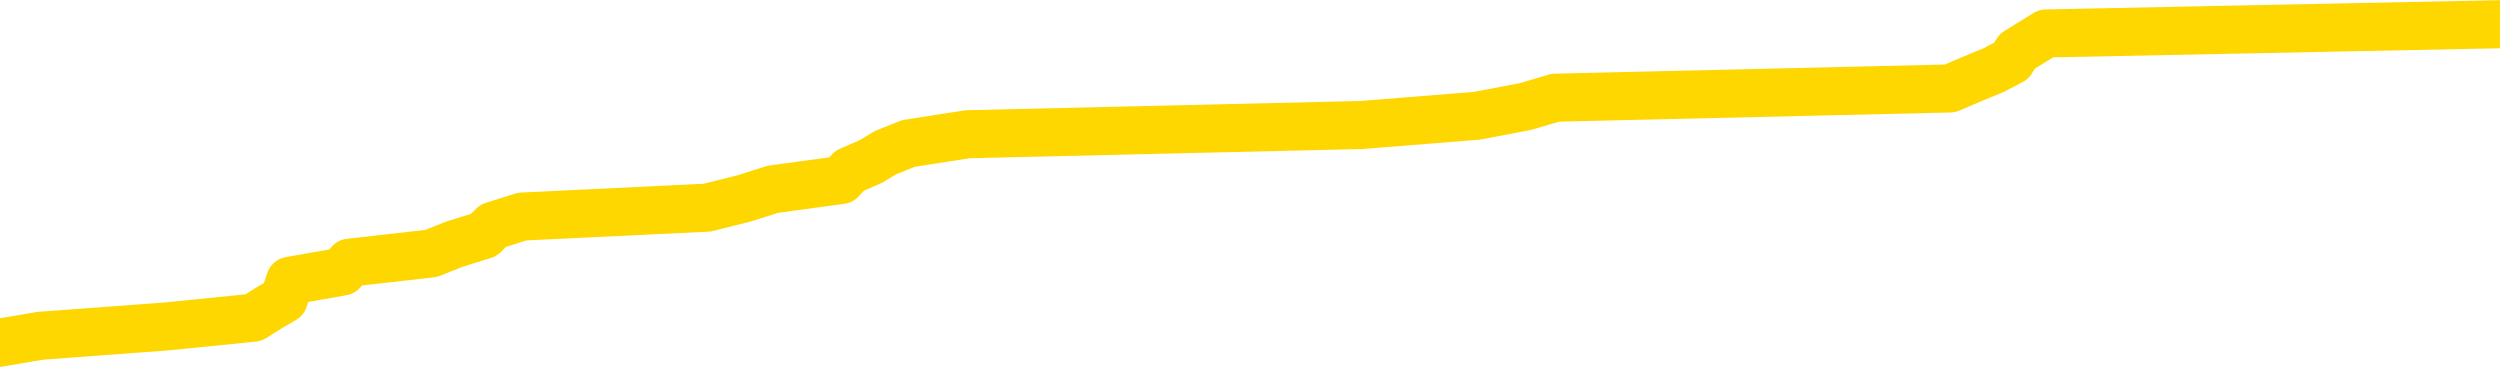 <svg xmlns="http://www.w3.org/2000/svg" version="1.1" viewBox="0 0 6500 1000">
	<path fill="none" stroke="gold" stroke-width="125" stroke-linecap="round" stroke-linejoin="round" d="M0 80663  L-1287943 80663 L-1287759 80640 L-1287269 80592 L-1286975 80568 L-1286664 80520 L-1286429 80497 L-1286376 80449 L-1286317 80401 L-1286164 80377 L-1286123 80330 L-1285990 80306 L-1285698 80282 L-1285157 80282 L-1284547 80258 L-1284499 80258 L-1283859 80234 L-1283826 80234 L-1283300 80234 L-1283168 80211 L-1282777 80163 L-1282449 80115 L-1282332 80068 L-1282121 80020 L-1281404 80020 L-1280834 79996 L-1280727 79996 L-1280552 79972 L-1280331 79925 L-1279929 79901 L-1279904 79853 L-1278976 79806 L-1278888 79758 L-1278806 79710 L-1278736 79663 L-1278438 79639 L-1278286 79591 L-1276396 79615 L-1276296 79615 L-1276033 79615 L-1275740 79639 L-1275598 79591 L-1275349 79591 L-1275314 79567 L-1275155 79543 L-1274692 79496 L-1274439 79472 L-1274227 79424 L-1273975 79400 L-1273626 79377 L-1272699 79329 L-1272605 79281 L-1272195 79257 L-1271024 79210 L-1269835 79186 L-1269742 79138 L-1269715 79091 L-1269449 79043 L-1269150 78995 L-1269021 78948 L-1268984 78900 L-1268169 78900 L-1267785 78924 L-1266725 78948 L-1266663 78948 L-1266398 79424 L-1265927 79877 L-1265735 80330 L-1265471 80783 L-1265134 80759 L-1264999 80735 L-1264543 80711 L-1263800 80687 L-1263782 80663 L-1263617 80616 L-1263549 80616 L-1263033 80592 L-1262004 80592 L-1261808 80568 L-1261319 80544 L-1260957 80520 L-1260549 80520 L-1260163 80544 L-1258459 80544 L-1258361 80544 L-1258290 80544 L-1258228 80544 L-1258044 80520 L-1257707 80520 L-1257067 80497 L-1256990 80473 L-1256929 80473 L-1256742 80449 L-1256663 80449 L-1256485 80425 L-1256466 80401 L-1256236 80401 L-1255848 80377 L-1254960 80377 L-1254920 80354 L-1254832 80330 L-1254805 80282 L-1253797 80258 L-1253647 80211 L-1253623 80187 L-1253490 80163 L-1253450 80139 L-1252192 80115 L-1252134 80115 L-1251594 80091 L-1251542 80091 L-1251495 80091 L-1251100 80068 L-1250960 80044 L-1250761 80020 L-1250614 80020 L-1250449 80020 L-1250173 80044 L-1249814 80044 L-1249261 80020 L-1248616 79996 L-1248358 79948 L-1248204 79925 L-1247803 79901 L-1247763 79877 L-1247642 79853 L-1247580 79877 L-1247567 79877 L-1247473 79877 L-1247180 79853 L-1247028 79758 L-1246698 79710 L-1246620 79663 L-1246544 79639 L-1246318 79567 L-1246251 79520 L-1246023 79472 L-1245971 79424 L-1245806 79400 L-1244800 79377 L-1244617 79353 L-1244066 79329 L-1243673 79281 L-1243276 79257 L-1242425 79210 L-1242347 79186 L-1241768 79162 L-1241327 79162 L-1241086 79138 L-1240929 79138 L-1240528 79091 L-1240507 79091 L-1240062 79067 L-1239657 79043 L-1239521 78995 L-1239346 78948 L-1239210 78900 L-1238959 78852 L-1237959 78828 L-1237877 78805 L-1237742 78781 L-1237703 78757 L-1236813 78733 L-1236598 78709 L-1236154 78685 L-1236037 78662 L-1235980 78638 L-1235304 78638 L-1235204 78614 L-1235175 78614 L-1233833 78590 L-1233427 78566 L-1233388 78542 L-1232459 78519 L-1232361 78495 L-1232228 78471 L-1231824 78447 L-1231798 78423 L-1231705 78399 L-1231489 78376 L-1231078 78328 L-1229924 78280 L-1229632 78233 L-1229604 78185 L-1228996 78161 L-1228745 78113 L-1228726 78090 L-1227796 78066 L-1227745 78018 L-1227623 77994 L-1227605 77947 L-1227449 77923 L-1227274 77875 L-1227137 77851 L-1227081 77827 L-1226973 77804 L-1226888 77780 L-1226654 77756 L-1226580 77732 L-1226271 77708 L-1226153 77684 L-1225983 77661 L-1225892 77637 L-1225790 77637 L-1225766 77613 L-1225689 77613 L-1225591 77565 L-1225225 77541 L-1225120 77518 L-1224616 77494 L-1224165 77470 L-1224126 77446 L-1224102 77422 L-1224062 77398 L-1223933 77375 L-1223832 77351 L-1223390 77327 L-1223108 77303 L-1222516 77279 L-1222385 77255 L-1222111 77208 L-1221959 77184 L-1221805 77160 L-1221720 77112 L-1221642 77089 L-1221456 77065 L-1221406 77065 L-1221378 77041 L-1221299 77017 L-1221276 76993 L-1220992 76946 L-1220388 76898 L-1219393 76874 L-1219095 76850 L-1218361 76826 L-1218117 76803 L-1218027 76779 L-1217449 76755 L-1216751 76731 L-1215999 76707 L-1215680 76683 L-1215297 76636 L-1215220 76612 L-1214586 76588 L-1214400 76564 L-1214313 76564 L-1214183 76564 L-1213870 76540 L-1213821 76517 L-1213679 76493 L-1213657 76469 L-1212690 76445 L-1212144 76421 L-1211666 76421 L-1211605 76421 L-1211281 76421 L-1211260 76397 L-1211197 76397 L-1210987 76374 L-1210910 76350 L-1210856 76326 L-1210833 76302 L-1210794 76278 L-1210778 76255 L-1210021 76231 L-1210004 76207 L-1209205 76183 L-1209053 76159 L-1208147 76135 L-1207641 76112 L-1207412 76064 L-1207370 76064 L-1207255 76040 L-1207079 76016 L-1206324 76040 L-1206190 76016 L-1206026 75992 L-1205707 75969 L-1205531 75921 L-1204509 75873 L-1204486 75826 L-1204235 75802 L-1204022 75754 L-1203388 75730 L-1203150 75683 L-1203117 75635 L-1202939 75587 L-1202859 75540 L-1202769 75516 L-1202705 75468 L-1202265 75420 L-1202241 75397 L-1201700 75373 L-1201444 75349 L-1200950 75325 L-1200072 75301 L-1200036 75277 L-1199983 75254 L-1199942 75230 L-1199824 75206 L-1199548 75182 L-1199341 75134 L-1199144 75087 L-1199121 75039 L-1199070 74991 L-1199031 74968 L-1198953 74944 L-1198356 74896 L-1198295 74872 L-1198192 74848 L-1198038 74825 L-1197406 74801 L-1196725 74777 L-1196422 74729 L-1196076 74705 L-1195878 74682 L-1195830 74634 L-1195509 74610 L-1194882 74586 L-1194735 74562 L-1194699 74539 L-1194641 74515 L-1194564 74467 L-1194323 74467 L-1194235 74443 L-1194141 74419 L-1193847 74396 L-1193713 74372 L-1193653 74348 L-1193616 74300 L-1193343 74300 L-1192337 74276 L-1192162 74253 L-1192111 74253 L-1191818 74229 L-1191626 74181 L-1191293 74157 L-1190786 74133 L-1190224 74086 L-1190209 74038 L-1190193 74014 L-1190092 73967 L-1189978 73919 L-1189939 73871 L-1189901 73847 L-1189835 73847 L-1189807 73824 L-1189668 73847 L-1189376 73847 L-1189325 73847 L-1189220 73847 L-1188956 73824 L-1188491 73800 L-1188346 73800 L-1188292 73752 L-1188235 73728 L-1188044 73704 L-1187678 73681 L-1187464 73681 L-1187269 73681 L-1187211 73681 L-1187152 73633 L-1186998 73609 L-1186729 73585 L-1186299 73704 L-1186284 73704 L-1186207 73681 L-1186142 73657 L-1186013 73490 L-1185989 73466 L-1185705 73442 L-1185658 73418 L-1185603 73395 L-1185140 73371 L-1185102 73371 L-1185061 73347 L-1184871 73323 L-1184390 73299 L-1183903 73275 L-1183887 73252 L-1183849 73228 L-1183592 73204 L-1183515 73156 L-1183285 73132 L-1183269 73085 L-1182975 73037 L-1182532 73013 L-1182085 72989 L-1181581 72966 L-1181427 72942 L-1181140 72918 L-1181100 72870 L-1180769 72846 L-1180547 72823 L-1180030 72775 L-1179954 72751 L-1179707 72704 L-1179512 72656 L-1179452 72632 L-1178676 72608 L-1178602 72608 L-1178371 72584 L-1178355 72584 L-1178293 72561 L-1178097 72537 L-1177633 72537 L-1177610 72513 L-1177480 72513 L-1176179 72513 L-1176163 72513 L-1176086 72489 L-1175992 72489 L-1175775 72489 L-1175622 72465 L-1175444 72489 L-1175390 72513 L-1175103 72537 L-1175063 72537 L-1174694 72537 L-1174254 72537 L-1174071 72537 L-1173750 72513 L-1173454 72513 L-1173008 72465 L-1172937 72441 L-1172474 72394 L-1172037 72370 L-1171854 72346 L-1170400 72298 L-1170268 72275 L-1169811 72227 L-1169585 72203 L-1169199 72155 L-1168682 72108 L-1167728 72060 L-1166934 72012 L-1166260 71989 L-1165834 71941 L-1165523 71917 L-1165293 71846 L-1164610 71774 L-1164596 71703 L-1164387 71607 L-1164365 71583 L-1164190 71536 L-1163240 71512 L-1162972 71464 L-1162157 71440 L-1161846 71393 L-1161809 71369 L-1161751 71321 L-1161135 71297 L-1160497 71250 L-1158871 71226 L-1158197 71202 L-1157555 71202 L-1157477 71202 L-1157421 71202 L-1157385 71202 L-1157357 71178 L-1157245 71131 L-1157227 71107 L-1157204 71083 L-1157051 71059 L-1156997 71011 L-1156919 70988 L-1156800 70964 L-1156703 70940 L-1156585 70916 L-1156316 70868 L-1156046 70845 L-1156028 70797 L-1155829 70773 L-1155682 70725 L-1155455 70702 L-1155321 70678 L-1155012 70654 L-1154952 70630 L-1154599 70582 L-1154250 70559 L-1154149 70535 L-1154085 70487 L-1154025 70463 L-1153641 70416 L-1153260 70392 L-1153156 70368 L-1152895 70344 L-1152624 70296 L-1152465 70273 L-1152433 70249 L-1152371 70225 L-1152229 70201 L-1152045 70177 L-1152001 70153 L-1151713 70153 L-1151697 70130 L-1151463 70130 L-1151403 70106 L-1151364 70106 L-1150785 70082 L-1150651 70058 L-1150628 69963 L-1150609 69796 L-1150592 69605 L-1150575 69415 L-1150552 69224 L-1150535 69081 L-1150514 68914 L-1150497 68747 L-1150474 68652 L-1150457 68557 L-1150436 68485 L-1150419 68438 L-1150370 68366 L-1150298 68295 L-1150263 68175 L-1150239 68080 L-1150204 67985 L-1150162 67889 L-1150125 67842 L-1150109 67746 L-1150085 67675 L-1150048 67627 L-1150031 67556 L-1150008 67508 L-1149990 67460 L-1149972 67413 L-1149956 67365 L-1149927 67294 L-1149901 67222 L-1149855 67198 L-1149839 67151 L-1149797 67127 L-1149749 67079 L-1149678 67031 L-1149663 66984 L-1149647 66936 L-1149585 66912 L-1149546 66888 L-1149506 66865 L-1149340 66841 L-1149275 66817 L-1149259 66793 L-1149215 66745 L-1149157 66722 L-1148944 66698 L-1148910 66674 L-1148868 66650 L-1148790 66626 L-1148253 66602 L-1148174 66579 L-1148070 66531 L-1147982 66507 L-1147805 66483 L-1147455 66459 L-1147299 66436 L-1146861 66412 L-1146704 66388 L-1146575 66364 L-1145871 66316 L-1145670 66293 L-1144709 66245 L-1144227 66221 L-1144127 66221 L-1144035 66197 L-1143790 66173 L-1143717 66150 L-1143274 66102 L-1143178 66078 L-1143163 66054 L-1143147 66030 L-1143122 66007 L-1142656 65983 L-1142439 65959 L-1142300 65935 L-1142006 65911 L-1141917 65887 L-1141876 65864 L-1141846 65840 L-1141674 65816 L-1141615 65792 L-1141539 65768 L-1141458 65744 L-1141388 65744 L-1141079 65721 L-1140994 65697 L-1140780 65673 L-1140745 65649 L-1140061 65625 L-1139963 65602 L-1139758 65578 L-1139711 65554 L-1139433 65530 L-1139371 65506 L-1139354 65459 L-1139275 65435 L-1138967 65387 L-1138943 65363 L-1138889 65316 L-1138866 65292 L-1138744 65268 L-1138608 65220 L-1138364 65196 L-1138238 65196 L-1137591 65173 L-1137576 65173 L-1137551 65173 L-1137370 65125 L-1137294 65101 L-1137203 65077 L-1136775 65053 L-1136359 65030 L-1135966 64982 L-1135887 64958 L-1135868 64934 L-1135505 64910 L-1135269 64887 L-1135040 64863 L-1134727 64839 L-1134649 64815 L-1134569 64767 L-1134390 64720 L-1134375 64696 L-1134109 64648 L-1134029 64624 L-1133799 64601 L-1133573 64577 L-1133258 64577 L-1133082 64553 L-1132721 64553 L-1132329 64529 L-1132260 64481 L-1132196 64458 L-1132056 64410 L-1132004 64386 L-1131903 64338 L-1131401 64315 L-1131203 64291 L-1130957 64267 L-1130771 64243 L-1130472 64219 L-1130395 64195 L-1130229 64148 L-1129345 64124 L-1129316 64076 L-1129194 64029 L-1128615 64005 L-1128537 63981 L-1127824 63981 L-1127512 63981 L-1127298 63981 L-1127282 63981 L-1126895 63981 L-1126370 63933 L-1125924 63909 L-1125594 63886 L-1125442 63862 L-1125116 63862 L-1124937 63838 L-1124856 63838 L-1124650 63790 L-1124474 63766 L-1123545 63743 L-1122656 63719 L-1122617 63695 L-1122389 63695 L-1122010 63671 L-1121222 63647 L-1120988 63623 L-1120912 63600 L-1120554 63576 L-1119983 63528 L-1119716 63504 L-1119329 63480 L-1119225 63480 L-1119055 63480 L-1118437 63480 L-1118226 63480 L-1117918 63480 L-1117865 63457 L-1117737 63433 L-1117684 63409 L-1117565 63385 L-1117229 63337 L-1116270 63314 L-1116138 63266 L-1115936 63242 L-1115305 63218 L-1114994 63194 L-1114580 63171 L-1114553 63147 L-1114407 63123 L-1113987 63099 L-1112654 63099 L-1112608 63075 L-1112479 63028 L-1112462 63004 L-1111884 62956 L-1111679 62932 L-1111649 62908 L-1111608 62885 L-1111551 62861 L-1111513 62837 L-1111435 62813 L-1111292 62789 L-1110838 62765 L-1110719 62742 L-1110434 62718 L-1110062 62694 L-1109965 62670 L-1109639 62646 L-1109284 62622 L-1109114 62599 L-1109067 62575 L-1108958 62551 L-1108869 62527 L-1108841 62503 L-1108765 62456 L-1108461 62432 L-1108427 62384 L-1108356 62360 L-1107988 62336 L-1107652 62313 L-1107571 62313 L-1107352 62289 L-1107180 62265 L-1107153 62241 L-1106655 62217 L-1106106 62170 L-1105226 62146 L-1105127 62098 L-1105050 62074 L-1104776 62051 L-1104529 62003 L-1104455 61979 L-1104393 61931 L-1104274 61908 L-1104232 61884 L-1104122 61860 L-1104045 61812 L-1103344 61788 L-1103099 61765 L-1103059 61741 L-1102903 61717 L-1102303 61717 L-1102077 61717 L-1101984 61717 L-1101509 61717 L-1100912 61669 L-1100392 61645 L-1100371 61622 L-1100226 61598 L-1099906 61598 L-1099364 61598 L-1099132 61598 L-1098961 61598 L-1098475 61574 L-1098247 61550 L-1098162 61526 L-1097816 61502 L-1097490 61502 L-1096967 61479 L-1096640 61455 L-1096039 61431 L-1095842 61383 L-1095790 61359 L-1095749 61336 L-1095468 61312 L-1094784 61264 L-1094473 61240 L-1094449 61193 L-1094257 61169 L-1094035 61145 L-1093949 61121 L-1093285 61073 L-1093261 61050 L-1093039 61002 L-1092709 60978 L-1092357 60930 L-1092152 60907 L-1091919 60859 L-1091662 60835 L-1091472 60787 L-1091425 60764 L-1091198 60740 L-1091163 60716 L-1091007 60692 L-1090792 60668 L-1090619 60644 L-1090528 60621 L-1090251 60597 L-1090007 60573 L-1089691 60549 L-1089265 60549 L-1089228 60549 L-1088744 60549 L-1088511 60549 L-1088299 60525 L-1088073 60501 L-1087523 60501 L-1087276 60478 L-1086442 60478 L-1086386 60454 L-1086365 60430 L-1086207 60406 L-1085745 60382 L-1085704 60358 L-1085365 60311 L-1085231 60287 L-1085008 60263 L-1084436 60239 L-1083964 60215 L-1083770 60192 L-1083577 60168 L-1083387 60144 L-1083286 60120 L-1082918 60096 L-1082871 60072 L-1082790 60049 L-1081496 60025 L-1081448 60001 L-1081180 60001 L-1081034 60001 L-1080484 60001 L-1080367 59977 L-1080285 59953 L-1079926 59929 L-1079702 59906 L-1079421 59882 L-1079092 59834 L-1078584 59810 L-1078471 59786 L-1078393 59763 L-1078228 59739 L-1077934 59739 L-1077465 59739 L-1077269 59763 L-1077218 59763 L-1076568 59739 L-1076446 59715 L-1075992 59715 L-1075956 59691 L-1075488 59667 L-1075377 59643 L-1075361 59620 L-1075145 59620 L-1074964 59596 L-1074433 59596 L-1073403 59596 L-1073204 59572 L-1072745 59548 L-1071797 59500 L-1071698 59477 L-1071344 59429 L-1071284 59405 L-1071269 59381 L-1071234 59357 L-1070865 59334 L-1070745 59310 L-1070502 59286 L-1070339 59262 L-1070151 59238 L-1070031 59214 L-1068960 59167 L-1068102 59143 L-1067890 59095 L-1067792 59071 L-1067618 59024 L-1067285 59000 L-1067213 58976 L-1067156 58952 L-1066980 58952 L-1066591 58928 L-1066356 58905 L-1066245 58881 L-1066128 58857 L-1065147 58833 L-1065121 58809 L-1064527 58762 L-1064494 58762 L-1064346 58738 L-1064061 58714 L-1063150 58714 L-1062203 58714 L-1062050 58690 L-1061948 58690 L-1061816 58666 L-1061673 58642 L-1061647 58619 L-1061533 58595 L-1061314 58571 L-1060633 58547 L-1060504 58523 L-1060200 58500 L-1059960 58452 L-1059628 58428 L-1058989 58404 L-1058647 58357 L-1058585 58333 L-1058429 58333 L-1057508 58333 L-1057037 58333 L-1056994 58333 L-1056981 58309 L-1056940 58285 L-1056917 58261 L-1056891 58237 L-1056747 58214 L-1056324 58190 L-1055989 58190 L-1055798 58166 L-1055369 58166 L-1055181 58142 L-1054792 58094 L-1054258 58071 L-1053885 58047 L-1053864 58047 L-1053614 58023 L-1053496 57999 L-1053420 57975 L-1053284 57951 L-1053245 57928 L-1053165 57904 L-1052770 57880 L-1052274 57856 L-1052163 57808 L-1051990 57785 L-1051681 57761 L-1051234 57737 L-1050911 57713 L-1050768 57665 L-1050341 57618 L-1050188 57570 L-1050133 57522 L-1049319 57499 L-1049299 57475 L-1048927 57451 L-1048871 57451 L-1047741 57427 L-1047674 57427 L-1047115 57403 L-1046921 57379 L-1046784 57356 L-1046551 57332 L-1046204 57308 L-1046169 57260 L-1046134 57236 L-1046066 57189 L-1045717 57165 L-1045545 57141 L-1045060 57117 L-1045043 57093 L-1044718 57070 L-1044561 57046 L-1043420 56998 L-1043395 56974 L-1043203 56927 L-1043010 56903 L-1042760 56879 L-1042742 56855 L-1041722 56831 L-1041425 56807 L-1041349 56784 L-1041213 56736 L-1041037 56712 L-1040461 56664 L-1040245 56641 L-1040181 56617 L-1040051 56593 L-1040014 56545 L-1039490 56521 L-1039352 65911 L-1039338 65911 L-1039315 65911 L-1039295 65911 L-1039068 56498 L-1038292 56498 L-1038250 56498 L-1037883 56498 L-1037804 56474 L-1037752 56450 L-1037079 56426 L-1036337 56402 L-1035912 56402 L-1035464 56378 L-1034403 56355 L-1034091 56307 L-1033681 56307 L-1033609 56283 L-1033085 56283 L-1032990 56283 L-1032972 56283 L-1032527 56259 L-1032342 56212 L-1031562 56164 L-1030889 56140 L-1030477 56069 L-1030245 56021 L-1030105 55997 L-1030023 55949 L-1030003 55926 L-1029927 55926 L-1029799 55902 L-1029482 55926 L-1029257 55926 L-1028932 55902 L-1028870 55902 L-1028500 55902 L-1028467 55902 L-1028259 55902 L-1027591 55902 L-1027514 55902 L-1027356 55854 L-1027245 55854 L-1026919 55830 L-1026764 55806 L-1026423 55806 L-1026366 55759 L-1026027 55711 L-1025824 55687 L-1025771 55640 L-1024395 55616 L-1024265 55592 L-1023831 55568 L-1023511 55544 L-1022683 55497 L-1022560 55473 L-1021829 55425 L-1021673 55377 L-1021632 55354 L-1021579 55330 L-1021556 55306 L-1021442 55282 L-1021145 55258 L-1020855 55234 L-1020801 55211 L-1020680 55187 L-1020650 55163 L-1020550 55139 L-1020107 55139 L-1019955 55115 L-1019119 55115 L-1018577 55091 L-1018243 55091 L-1018227 55068 L-1018151 55044 L-1018035 55020 L-1017841 54996 L-1017576 54972 L-1016742 54948 L-1016645 54925 L-1016124 54901 L-1016082 54877 L-1015983 54853 L-1015155 54853 L-1015020 54829 L-1014681 54829 L-1014127 54806 L-1013747 54782 L-1013584 54758 L-1013274 54734 L-1012462 54710 L-1012156 54686 L-1011887 54686 L-1011566 54686 L-1011245 54710 L-1010969 54710 L-1010141 54663 L-1010046 54639 L-1009953 54567 L-1009849 54496 L-1009462 54424 L-1008982 54377 L-1008965 54353 L-1008847 54329 L-1008479 54281 L-1008384 54257 L-1007550 54210 L-1007473 54186 L-1007173 54162 L-1007083 54138 L-1006675 54091 L-1006565 54043 L-1005866 54019 L-1005393 53995 L-1005333 53971 L-1005114 53924 L-1004840 53900 L-1004727 53876 L-1003700 53852 L-1003313 53828 L-1003293 53805 L-1002960 53781 L-1002716 53757 L-1002282 53733 L-1002172 53709 L-1002055 53685 L-1001603 53638 L-1001013 53614 L-1000676 53590 L-998783 53566 L-998670 53519 L-998458 53495 L-997140 53471 L-997033 48109 L-996967 42818 L-996931 37932 L-996869 37932 L-996369 43247 L-995694 48490 L-995673 53328 L-995402 53280 L-994434 53280 L-993745 53256 L-993583 53233 L-993042 53209 L-992952 53185 L-991933 53161 L-990985 53113 L-990620 53137 L-990517 53161 L-989928 53161 L-989869 53161 L-989769 53137 L-989328 53090 L-989221 53066 L-988779 53042 L-987779 52970 L-987523 52899 L-987420 52827 L-987290 52780 L-986923 52732 L-986342 52684 L-986312 52661 L-985996 52637 L-984013 52613 L-983897 52589 L-983830 52589 L-983471 52565 L-981852 52541 L-981675 52541 L-981530 52541 L-980708 52565 L-980655 52589 L-980601 52589 L-980167 52589 L-979186 52613 L-979112 52613 L-978028 52589 L-977815 52589 L-977098 52541 L-976710 52518 L-976491 52470 L-976172 52422 L-975678 52375 L-975550 52351 L-975321 52303 L-975089 52255 L-975030 52232 L-974740 52208 L-974468 52160 L-973438 52136 L-971773 52112 L-971354 52089 L-971217 52065 L-971060 52065 L-970755 52041 L-970527 51993 L-970369 51969 L-970209 51922 L-970040 51874 L-969993 51850 L-969940 51826 L-969918 51826 L-969532 51803 L-969282 51803 L-969012 51803 L-968851 51803 L-968761 51803 L-967102 51803 L-966937 51826 L-966557 51803 L-966097 51803 L-965488 51755 L-964395 51731 L-963963 51707 L-963932 51683 L-963870 51660 L-963852 51636 L-962149 51612 L-962107 51588 L-961640 51564 L-961453 51540 L-961421 51493 L-960826 51469 L-960776 51445 L-960453 51421 L-960403 51397 L-960192 51374 L-960174 51350 L-959908 51302 L-959855 51278 L-959386 51255 L-958876 51207 L-958797 51207 L-958503 51183 L-958487 51159 L-958448 51135 L-958377 51112 L-958220 51088 L-957274 51088 L-957217 51088 L-956696 51088 L-956504 51064 L-956403 51064 L-956177 51040 L-955667 51040 L-955279 51683 L-955210 51683 L-954861 51660 L-954504 51636 L-953376 50945 L-953324 50897 L-953098 50873 L-953064 50849 L-952939 50802 L-952840 50802 L-952576 50802 L-951835 50826 L-951257 50826 L-950963 50826 L-950258 50826 L-950079 50802 L-950056 50802 L-949420 50778 L-949108 50754 L-948712 50754 L-948682 50730 L-948661 50706 L-948508 50683 L-947822 50683 L-947806 50683 L-947466 50683 L-947194 50659 L-947156 50635 L-947100 50587 L-947078 50563 L-947006 50540 L-946674 50516 L-946568 50492 L-946539 50444 L-946341 50420 L-946188 50397 L-945320 50373 L-944758 50325 L-944742 50325 L-944641 50301 L-944538 50325 L-944392 50325 L-944314 50325 L-944276 50301 L-944220 50277 L-944147 50254 L-944002 50230 L-943520 50230 L-943116 50206 L-942249 50230 L-942229 50230 L-941972 50230 L-941895 50230 L-941866 50206 L-941856 50158 L-941839 50134 L-941546 50111 L-941506 50087 L-941434 50063 L-941361 50039 L-941156 50015 L-940996 49944 L-940694 49872 L-940617 49777 L-940600 49705 L-940383 49658 L-940152 49658 L-940042 49682 L-939672 49705 L-939514 49705 L-939283 49705 L-939114 49705 L-938969 49682 L-938837 49658 L-937561 49610 L-937158 49562 L-937097 49539 L-936980 49491 L-936555 49467 L-936540 49419 L-936478 49396 L-936205 49348 L-936092 49324 L-935810 49276 L-935533 49253 L-935107 49205 L-935085 49181 L-935007 49157 L-934881 49133 L-934295 49110 L-933904 49086 L-933568 49062 L-932979 49038 L-932877 49038 L-932706 49014 L-932570 49014 L-931742 48990 L-930557 48967 L-930521 48943 L-930465 48943 L-930245 48919 L-930040 48919 L-929885 48919 L-929629 48895 L-929552 48871 L-929009 48847 L-928973 48824 L-928724 48800 L-928337 48776 L-927511 48752 L-927153 48728 L-926842 48728 L-926584 48704 L-926361 48681 L-925954 48657 L-925838 48633 L-925655 48609 L-925602 48609 L-925413 48585 L-925242 48561 L-925213 48538 L-924933 48514 L-924623 48490 L-924485 48466 L-924175 48442 L-923981 48442 L-923966 48418 L-923246 48418 L-923113 48371 L-922815 48347 L-922724 48323 L-922124 48323 L-922085 48299 L-922007 48275 L-921387 48252 L-921235 48204 L-921194 48180 L-920884 48156 L-920692 48132 L-920499 48085 L-920443 48037 L-920135 48013 L-920082 47989 L-920028 48013 L-920002 48013 L-919877 48013 L-919067 47989 L-918990 47966 L-918450 47942 L-918181 47918 L-917521 47894 L-916614 47870 L-916373 47846 L-915840 47823 L-915623 47799 L-914516 47823 L-914465 47823 L-913690 47823 L-913142 47799 L-913031 47775 L-912878 47727 L-912823 47704 L-912657 47680 L-912280 47656 L-911833 47632 L-911778 47608 L-911623 47584 L-910944 47561 L-910723 47537 L-910205 47513 L-909357 47465 L-909341 47441 L-907550 47418 L-906995 47394 L-906878 47370 L-905872 47346 L-905836 47322 L-905603 47322 L-905510 47322 L-905470 47322 L-905138 47298 L-904786 47275 L-904521 47227 L-904235 47203 L-903924 47155 L-903670 47108 L-903576 47084 L-903086 47060 L-902879 47036 L-902313 47012 L-902199 47036 L-901847 47012 L-901796 47012 L-901756 47012 L-901153 46965 L-900419 46917 L-899837 46869 L-899602 46822 L-899062 46750 L-898909 46703 L-898407 46679 L-898198 46631 L-898175 46631 L-898116 46607 L-897153 46607 L-896976 46583 L-896534 46560 L-896509 46512 L-896354 46488 L-896273 46488 L-896123 46512 L-895476 46512 L-895426 46488 L-894306 46464 L-893322 46440 L-893260 46417 L-892540 46393 L-891675 46369 L-891296 46345 L-891077 46345 L-890318 46321 L-890266 46297 L-889957 46250 L-889105 46250 L-888912 46226 L-888735 46202 L-888511 46202 L-888384 46178 L-888192 46178 L-887960 46154 L-887790 46178 L-887504 46154 L-887224 46154 L-887141 46131 L-886971 46107 L-886954 46059 L-886800 46035 L-886761 46011 L-885985 45988 L-885909 45988 L-885677 45940 L-885250 45916 L-884904 45892 L-884321 45868 L-884052 45868 L-883793 45868 L-883664 45821 L-883648 45797 L-883534 45773 L-883510 45749 L-883276 45725 L-883240 45702 L-881924 45702 L-881868 45678 L-881189 45630 L-880617 45630 L-880491 45630 L-880338 45630 L-880261 45630 L-879949 45582 L-879676 45559 L-879587 45511 L-879485 45511 L-878558 45487 L-878481 45487 L-878117 45487 L-878093 45463 L-878056 45439 L-877281 45392 L-877189 45368 L-877049 45344 L-876647 45320 L-876386 45320 L-876142 45344 L-875928 45320 L-875847 45320 L-875771 45320 L-875695 45320 L-875508 45344 L-875441 45344 L-875192 45344 L-875137 45320 L-874999 45296 L-874920 45249 L-874806 45225 L-874583 45201 L-874419 45177 L-874378 45153 L-874208 45130 L-873837 45106 L-873823 45082 L-873707 45058 L-872985 45034 L-872949 45010 L-872817 45010 L-872469 44987 L-872057 44987 L-872021 44987 L-871943 44963 L-871904 44939 L-871540 44915 L-871336 44891 L-871321 44867 L-870975 44844 L-870627 44844 L-870301 44844 L-870199 44820 L-870047 44820 L-869852 44796 L-869621 44796 L-869528 44796 L-869373 44796 L-869295 44796 L-869255 44772 L-869141 44748 L-869118 44724 L-868867 44724 L-868728 44677 L-868150 44605 L-867322 44558 L-866834 44510 L-866713 44486 L-866675 44462 L-866662 44438 L-866510 44391 L-866409 44343 L-866176 44319 L-865786 44272 L-865481 44248 L-865466 44224 L-865295 44200 L-865056 44153 L-864460 44153 L-863856 44129 L-863816 44129 L-863776 44129 L-863623 44105 L-863570 44081 L-863507 44057 L-863439 44033 L-863384 43986 L-863359 43962 L-863312 43938 L-863218 43890 L-863081 43867 L-862927 43843 L-862795 43819 L-862754 43819 L-862719 43795 L-862657 43771 L-862384 43724 L-862069 43700 L-862028 43652 L-861943 43628 L-861766 43604 L-861528 43581 L-861171 43557 L-861141 43533 L-860572 43509 L-860449 43485 L-860213 43461 L-860190 43461 L-859909 43438 L-859623 43438 L-859368 43438 L-858796 43414 L-858499 43390 L-858423 43366 L-857724 43342 L-857646 43318 L-857611 43295 L-857585 43271 L-857534 43223 L-857340 43199 L-857199 43152 L-857164 43128 L-857123 43104 L-856528 43080 L-856296 43056 L-856012 43223 L-855958 43366 L-855884 43533 L-855806 43676 L-855569 43628 L-855326 43604 L-855190 43581 L-855084 43557 L-855004 43533 L-854617 43485 L-854490 43461 L-854337 43438 L-854299 43414 L-854154 43390 L-853932 43366 L-853758 43342 L-853689 43318 L-852868 43271 L-852852 43271 L-852557 43247 L-851769 43223 L-851459 43223 L-851313 43199 L-851085 43175 L-850884 43128 L-849947 43104 L-849911 43080 L-849888 43056 L-849847 43009 L-849579 42985 L-848982 42961 L-848918 42937 L-848883 42913 L-848866 42889 L-848171 42889 L-847969 42889 L-847938 42889 L-847604 42889 L-847496 42866 L-846872 42818 L-846367 42794 L-846330 42746 L-845888 42746 L-845792 42723 L-845633 42723 L-845320 42723 L-845308 42723 L-844867 42746 L-844386 42770 L-844256 42770 L-843936 42770 L-843868 42746 L-843564 42746 L-843388 42723 L-843194 42699 L-842952 42651 L-842754 42603 L-842728 42556 L-842150 42532 L-842080 42508 L-841671 42484 L-841616 42460 L-841570 42437 L-841206 42413 L-841060 42389 L-840855 42365 L-840758 42365 L-840603 42341 L-840542 42317 L-840394 42270 L-840293 42246 L-839737 42246 L-839714 42294 L-839542 42317 L-839000 42341 L-838939 42341 L-838885 42294 L-838857 42246 L-838786 42222 L-838769 42174 L-838706 42151 L-838669 42103 L-838515 42079 L-838189 42055 L-837623 42031 L-837608 42008 L-837546 41960 L-837445 41912 L-837399 41912 L-837156 41888 L-836734 41888 L-836579 41888 L-834837 41841 L-834296 41817 L-833352 41793 L-832943 41769 L-832402 41722 L-832206 41698 L-832037 41674 L-831741 41650 L-831627 41626 L-831611 41626 L-831457 41602 L-831317 41579 L-831240 41531 L-831108 41531 L-830760 41531 L-830390 41555 L-829792 41555 L-829616 41555 L-829460 41531 L-829191 41507 L-829039 41507 L-828748 41579 L-828724 41626 L-828641 41674 L-828414 41722 L-827714 41698 L-827588 41674 L-827156 41650 L-827062 41626 L-825857 41626 L-825808 41602 L-825515 41602 L-825111 41579 L-824836 41531 L-824816 41507 L-824699 41483 L-824622 41459 L-824441 41436 L-823961 41412 L-823510 41364 L-823100 41340 L-823069 41316 L-822651 41293 L-822537 41293 L-822419 41293 L-822403 41293 L-822209 41269 L-822187 41221 L-821955 41197 L-821512 41173 L-821192 41126 L-820728 41126 L-820562 41102 L-820407 41078 L-820252 41078 L-819798 41078 L-819479 41078 L-819424 41102 L-819053 41102 L-819015 41126 L-818689 41126 L-818572 41102 L-818473 41078 L-818147 41030 L-817760 41007 L-817500 40983 L-817141 40935 L-816885 40911 L-814714 40887 L-814665 40864 L-814643 40840 L-814231 40840 L-814170 40840 L-814099 40864 L-813869 40864 L-813558 40840 L-813255 40792 L-813210 40768 L-812902 40744 L-812769 40721 L-812553 40697 L-811841 40673 L-811686 40673 L-811547 40649 L-811398 40649 L-811377 40649 L-811183 40625 L-811158 40602 L-811067 40578 L-811045 40554 L-811028 40530 L-810928 40506 L-810000 40482 L-809542 40482 L-808450 40435 L-808027 40435 L-807623 40411 L-807584 40387 L-807331 40363 L-806556 40316 L-806540 40292 L-806516 40268 L-806323 40244 L-805586 40220 L-805317 40196 L-805277 40173 L-804878 40125 L-804853 40101 L-804064 40077 L-803384 40053 L-802013 40030 L-801743 40006 L-801694 39982 L-801156 39934 L-801123 39910 L-801021 39863 L-800698 39839 L-800618 39815 L-800350 39815 L-799437 39791 L-799298 39791 L-799049 39744 L-798504 39744 L-798082 39720 L-797889 39696 L-797873 39696 L-797735 39648 L-797641 39624 L-797514 39601 L-797254 39577 L-797229 39529 L-797138 39505 L-796828 39481 L-796768 39458 L-796651 39458 L-796301 39458 L-795490 39458 L-795259 39410 L-794430 39410 L-794198 39362 L-793981 39338 L-793463 39338 L-792825 39315 L-792409 39291 L-792086 39267 L-791606 39243 L-791180 39243 L-791119 39219 L-790770 39219 L-790730 39195 L-790716 39172 L-790616 39124 L-790571 39124 L-790086 39100 L-789284 39100 L-788950 39100 L-787868 39076 L-787388 39052 L-787366 39029 L-787225 39005 L-786670 38981 L-785973 38957 L-785664 38933 L-785442 38909 L-785338 38886 L-785235 38838 L-784564 38814 L-784470 38790 L-784448 38790 L-784370 38766 L-784193 38766 L-784021 38766 L-783840 38743 L-783826 38719 L-783750 38695 L-783586 38671 L-783071 38647 L-783055 38623 L-782915 38623 L-782552 38600 L-782528 38600 L-782397 38576 L-782373 38552 L-782010 38528 L-781485 38480 L-781391 38457 L-781176 38409 L-781082 38385 L-781058 38361 L-780593 38337 L-780516 38337 L-780114 38314 L-779664 38314 L-778412 38290 L-778373 38266 L-777942 38242 L-777909 38218 L-777190 38194 L-777014 38171 L-776878 38147 L-776571 38123 L-776516 38099 L-776492 38051 L-776475 38004 L-776300 37980 L-776111 37956 L-775604 37956 L-775230 37765 L-774892 37551 L-774853 37360 L-774134 37193 L-774040 37170 L-774002 37146 L-773460 37146 L-773437 37122 L-773034 37098 L-772608 37074 L-772338 37074 L-772158 37051 L-771912 37003 L-771889 36979 L-771832 36931 L-771216 36908 L-770713 36884 L-770326 36884 L-769707 36908 L-769491 36908 L-769336 36931 L-768043 36884 L-767944 36860 L-767502 36812 L-767170 36788 L-766870 36741 L-766627 36717 L-765892 36669 L-765313 36645 L-764484 36622 L-764384 36598 L-763826 36574 L-763688 36550 L-762046 36526 L-761985 36526 L-761891 36526 L-760924 36526 L-760747 36502 L-760460 36502 L-760242 36502 L-760164 36479 L-759892 36479 L-759777 36455 L-759624 36431 L-759314 36407 L-759235 36383 L-759144 36383 L-759067 36359 L-758951 36359 L-758772 36336 L-758680 36312 L-758641 36288 L-758138 36288 L-757920 36264 L-757790 36264 L-757635 36240 L-757581 36216 L-757456 36216 L-757071 36193 L-756563 36169 L-756490 36145 L-756010 36121 L-755933 36097 L-755833 36097 L-755600 36073 L-755135 36073 L-754905 36073 L-754888 36073 L-754656 36073 L-754502 36073 L-754440 36073 L-754247 36050 L-753976 36002 L-753225 35978 L-752272 35978 L-752235 35954 L-752011 35954 L-751571 35954 L-751290 35907 L-750942 35883 L-749873 35859 L-748945 35859 L-748814 35859 L-748767 35859 L-748698 35835 L-748543 35835 L-748466 35787 L-748292 35740 L-747857 35692 L-747653 35668 L-747593 35621 L-747011 35597 L-746856 35549 L-746741 35525 L-746700 35501 L-746531 35478 L-746394 35454 L-746183 35406 L-746105 35382 L-746082 35358 L-745873 35311 L-745464 35287 L-745439 35263 L-745216 35239 L-745071 35215 L-745036 35192 L-745022 35168 L-745000 35144 L-744767 35120 L-744581 35096 L-744364 35072 L-744339 35049 L-743649 35025 L-743546 35001 L-743510 34977 L-743490 34953 L-743295 34929 L-743242 34906 L-743125 34858 L-743044 34858 L-742933 34834 L-742618 34810 L-742159 34786 L-741904 34763 L-741670 34715 L-741540 34691 L-741187 34667 L-741128 34643 L-740975 34620 L-740403 34572 L-740317 34548 L-740163 34500 L-739868 34453 L-739497 34405 L-739194 34357 L-739118 34334 L-738713 34310 L-738545 34310 L-738401 34310 L-737861 34310 L-737800 34310 L-737784 34262 L-737618 34238 L-737412 34214 L-737338 34214 L-737245 34191 L-736835 34167 L-736820 34143 L-736796 34143 L-736603 34119 L-736526 34334 L-736356 34548 L-736293 34739 L-736278 34953 L-735763 34929 L-735542 34906 L-734923 34858 L-734669 34834 L-734476 34810 L-734436 34786 L-734363 34786 L-734298 34786 L-733647 34786 L-733608 34810 L-733434 34810 L-733368 34810 L-732694 34810 L-732305 34763 L-732044 34739 L-731806 34715 L-731728 34667 L-731712 34620 L-731510 34596 L-731140 34548 L-730914 34524 L-730279 34500 L-730259 34500 L-729871 34477 L-729778 34477 L-729720 34453 L-729444 34429 L-729134 34429 L-729057 34405 L-728206 34429 L-727863 34548 L-727426 34691 L-726992 34810 L-726497 34929 L-726348 34906 L-726079 34929 L-724841 34953 L-724785 35001 L-723021 35025 L-722830 35001 L-721820 34977 L-721669 34953 L-721294 35001 L-720973 35049 L-720368 35096 L-720298 35144 L-720121 35120 L-719292 35096 L-719154 35072 L-718767 35049 L-718582 35025 L-718539 35001 L-718419 34977 L-718209 34953 L-717762 34906 L-717413 34882 L-717281 34858 L-716872 34834 L-716522 34834 L-716237 34810 L-716043 34786 L-715888 34786 L-715725 34763 L-715656 34739 L-715556 34739 L-715323 34715 L-715207 34715 L-715153 34691 L-714612 34691 L-714147 34667 L-712965 34667 L-712832 34667 L-712807 34667 L-712755 34667 L-712087 34667 L-711052 34620 L-710858 34596 L-710679 34572 L-710527 34572 L-710486 34548 L-710472 34548 L-710410 34524 L-710085 34500 L-708924 34477 L-708731 34453 L-708553 34429 L-707439 34405 L-706580 34381 L-706473 34381 L-706000 34357 L-705807 34357 L-703485 34334 L-703408 34310 L-703287 34262 L-703252 34238 L-703215 34191 L-703120 34119 L-702905 34071 L-702323 34024 L-701937 34000 L-701164 33976 L-701086 33952 L-700389 33952 L-699848 33952 L-699807 33928 L-699677 33928 L-699213 33905 L-699174 33881 L-699039 33857 L-698671 33833 L-698642 33809 L-698491 33809 L-698091 33785 L-696267 33809 L-695460 33785 L-694741 33785 L-694725 33785 L-694411 33738 L-693849 33714 L-693348 33690 L-692829 33666 L-692807 33642 L-691063 33619 L-690894 33595 L-690699 33571 L-689805 33547 L-689286 33500 L-689076 33476 L-688818 33452 L-688109 33428 L-687158 33404 L-686500 33380 L-686461 33333 L-686174 33309 L-686092 33285 L-685996 33285 L-685864 33261 L-685787 33261 L-685052 33261 L-684715 33237 L-684665 33261 L-684410 33261 L-684124 33237 L-683698 33237 L-683118 33214 L-682859 33214 L-682707 33190 L-682460 33190 L-682421 33190 L-681624 33166 L-681587 33142 L-681409 33142 L-681000 33094 L-680772 33094 L-680695 33094 L-680564 33094 L-680448 33071 L-680100 33047 L-680036 33023 L-679884 32999 L-679143 32975 L-679032 32951 L-678862 32928 L-678823 32904 L-678528 32904 L-678127 32904 L-677950 32904 L-677856 32904 L-677546 32880 L-676745 32856 L-676286 32808 L-675766 32785 L-675278 32761 L-674582 32737 L-673536 32713 L-673267 32713 L-673213 32689 L-673052 32689 L-672801 32689 L-672555 32665 L-672476 32642 L-672262 32594 L-671950 32570 L-671486 32522 L-671472 32499 L-671176 32499 L-671162 32475 L-670171 32451 L-669499 32427 L-669164 32379 L-668547 32379 L-668411 32356 L-667772 32332 L-667641 32308 L-666690 32260 L-666591 32213 L-666032 32189 L-665623 32189 L-665195 32189 L-665103 32165 L-664269 32165 L-663905 32165 L-663866 32189 L-663734 32213 L-663557 32213 L-663340 32213 L-663286 32189 L-663129 32141 L-662877 32117 L-661776 32093 L-661699 32070 L-661479 32046 L-661349 31998 L-661312 31974 L-661119 31950 L-661019 31927 L-660536 31903 L-660251 31879 L-660091 31855 L-659996 31807 L-659725 31784 L-659455 31760 L-659439 31664 L-659300 31593 L-659162 31521 L-658836 31426 L-658527 31378 L-658486 31355 L-658410 31307 L-658295 31283 L-657444 31235 L-657118 31212 L-656786 31188 L-656653 31188 L-656437 31188 L-656421 31188 L-655741 31188 L-655647 31140 L-655624 31116 L-655608 31069 L-655570 31045 L-655158 30997 L-654889 30973 L-654849 30949 L-654480 30949 L-654271 30926 L-653188 30926 L-653171 30902 L-653143 30878 L-653122 30878 L-652746 30830 L-652490 30806 L-652243 30759 L-652103 30711 L-651971 30687 L-651639 30663 L-651546 30640 L-651485 30616 L-650927 30592 L-650866 30568 L-650710 30544 L-650516 30520 L-650324 30497 L-650308 30473 L-650270 30449 L-650231 30425 L-649960 30401 L-649837 30377 L-649804 30354 L-649705 30354 L-649549 30354 L-649408 30354 L-649124 30330 L-648799 30330 L-648103 30306 L-648080 30306 L-647570 30306 L-646725 30306 L-646362 30282 L-646207 30258 L-645603 30258 L-645433 30258 L-645372 30258 L-645317 30234 L-644261 30211 L-644243 30211 L-643337 30211 L-643316 30211 L-643149 30187 L-642907 30187 L-642856 30163 L-642802 30115 L-642664 30091 L-642625 30068 L-641697 30044 L-641641 30044 L-641519 30044 L-641448 30044 L-641332 30044 L-641153 30068 L-640171 30044 L-640032 30044 L-639914 29996 L-639619 29948 L-639372 29925 L-639335 29901 L-639281 29925 L-639259 29925 L-639126 29925 L-639047 29925 L-638909 29901 L-638287 29901 L-638120 29877 L-637656 29877 L-637479 29829 L-637463 29806 L-637402 29782 L-637286 29758 L-636803 29734 L-636108 29710 L-635735 29686 L-635566 29663 L-634600 29639 L-634445 29615 L-634267 29615 L-634174 29591 L-633919 29591 L-633748 29591 L-633102 29567 L-633091 29567 L-632510 29543 L-632372 29543 L-632317 29496 L-631582 29472 L-631543 29448 L-631466 29448 L-630824 29424 L-630049 29424 L-629957 29400 L-629908 29400 L-629893 29377 L-629857 29377 L-629840 29329 L-629777 29305 L-629761 29281 L-629741 29281 L-629586 29257 L-629547 29234 L-629531 29210 L-629492 29186 L-629353 29162 L-629276 29138 L-628912 29114 L-628564 29091 L-627790 29067 L-627188 29043 L-626992 29019 L-626762 29019 L-626624 28995 L-625986 28995 L-625696 28971 L-625675 28971 L-625215 28948 L-624982 28948 L-624927 28924 L-624888 28900 L-624386 28876 L-623835 28852 L-623047 28828 L-621924 28828 L-621030 28805 L-620942 28805 L-620643 28781 L-620571 28757 L-620455 28733 L-619278 28709 L-618930 28685 L-618908 28662 L-618388 28638 L-618242 28614 L-618133 28590 L-617924 28566 L-617769 28542 L-617747 28519 L-617553 28495 L-617476 28471 L-617332 28447 L-616531 28423 L-616385 28399 L-616105 28376 L-615928 28352 L-615619 28328 L-614807 28304 L-613878 28304 L-612287 28280 L-612043 28256 L-611402 28233 L-611207 28209 L-611129 28185 L-610612 28161 L-610380 28161 L-610356 28137 L-610224 28137 L-609885 28113 L-609874 28090 L-609658 28066 L-609621 28042 L-609079 28018 L-608551 27970 L-608483 27947 L-608190 27923 L-607642 27875 L-607607 27851 L-607554 27827 L-607455 27780 L-607223 27780 L-606642 27780 L-606545 27804 L-606470 27804 L-606139 27780 L-605389 27756 L-605349 27732 L-604670 27732 L-604515 27732 L-604189 27708 L-603973 27684 L-603741 27684 L-603445 27661 L-603199 27637 L-602848 27613 L-602795 27589 L-602035 27565 L-601342 27518 L-600991 27470 L-600528 27446 L-599894 27422 L-599485 27398 L-599407 27422 L-598981 27422 L-598339 27398 L-598170 27398 L-597428 27375 L-597240 27351 L-596945 27327 L-596373 27303 L-596348 27279 L-595329 27279 L-594842 27255 L-594748 27255 L-594687 27232 L-594399 27208 L-594113 27184 L-594052 27160 L-593872 27160 L-593161 27136 L-592985 27112 L-592787 27089 L-592635 27065 L-592543 27041 L-592481 27017 L-591940 27017 L-591629 26993 L-591537 26946 L-591460 26898 L-590893 26874 L-590802 26874 L-590547 26826 L-590220 26779 L-590183 26707 L-590028 26636 L-589796 26612 L-589474 26588 L-588341 26564 L-588142 26540 L-587617 26517 L-587372 26517 L-587126 26493 L-587046 26469 L-587026 26421 L-586950 26397 L-586894 26350 L-586817 26326 L-586778 26302 L-586599 26255 L-586562 26231 L-586331 26207 L-585093 26183 L-584766 26159 L-584726 26112 L-583945 26088 L-583798 26064 L-582806 26040 L-582600 26040 L-582174 26040 L-582047 26040 L-581642 26064 L-581554 26040 L-580897 26016 L-580190 25992 L-579582 25969 L-579389 25945 L-579156 25897 L-578537 25873 L-578241 25826 L-577802 25802 L-577647 25778 L-577492 25754 L-576736 25706 L-576386 25683 L-575984 25683 L-575945 25659 L-574939 25659 L-574619 25659 L-574372 25635 L-573672 25587 L-573599 25563 L-573287 25540 L-572207 25516 L-572015 25492 L-571781 25492 L-571586 25468 L-571086 25444 L-570332 25444 L-570219 25444 L-570019 25444 L-569977 25420 L-569885 25397 L-569572 25373 L-569483 25349 L-569367 25325 L-569049 25325 L-568980 25301 L-568956 25277 L-568594 25254 L-568555 25230 L-568339 25206 L-567835 25230 L-567233 25254 L-567022 25301 L-566868 25325 L-566831 25325 L-566787 25277 L-566752 25254 L-566619 25230 L-566210 25206 L-565839 25182 L-565786 25158 L-565769 25134 L-565691 25111 L-565281 25087 L-565127 25063 L-565112 25015 L-565072 24991 L-564894 24944 L-564818 24920 L-564586 24896 L-563796 24872 L-563719 24872 L-562984 24825 L-562828 24801 L-562588 24753 L-562527 24705 L-562441 24682 L-562419 24634 L-562301 24586 L-562286 24539 L-562225 24491 L-562187 24467 L-562093 24443 L-562071 24443 L-561955 24419 L-561722 24396 L-561552 24348 L-560732 24348 L-560331 24324 L-560175 24324 L-559670 24324 L-559556 24324 L-558960 24324 L-558586 24300 L-558534 24300 L-558340 24276 L-557643 24276 L-557605 24253 L-557460 24253 L-557235 24229 L-556973 24205 L-556600 24181 L-556174 24157 L-556045 24133 L-556025 24086 L-555531 24086 L-554835 24062 L-554603 24086 L-554449 24086 L-553481 24086 L-553256 24110 L-552979 24110 L-552963 24086 L-552437 24062 L-551908 24038 L-551760 24014 L-551740 23990 L-551198 23967 L-550889 23943 L-550771 23895 L-550579 23847 L-550443 23800 L-550116 23776 L-549999 23752 L-549690 23752 L-549263 23728 L-549208 23728 L-548975 23752 L-548878 23752 L-548745 23752 L-548449 23752 L-548335 23728 L-547970 23704 L-547658 23704 L-547175 23681 L-547004 23657 L-546756 23633 L-546540 23609 L-546015 23585 L-545828 23538 L-545473 23514 L-544837 23490 L-544683 23442 L-543942 23418 L-543522 23395 L-543342 23371 L-543266 23371 L-543135 23347 L-542841 23323 L-542800 23299 L-542570 23299 L-542378 23275 L-542123 23275 L-541696 23252 L-541587 23228 L-540969 23228 L-540787 23228 L-539576 23228 L-538929 23252 L-538778 23252 L-538741 23252 L-538609 23252 L-538508 23228 L-538492 23204 L-538410 23180 L-538198 23156 L-538082 23132 L-537719 23109 L-537347 23085 L-536651 23061 L-536248 23037 L-536143 23013 L-536125 22989 L-535181 22966 L-534985 22918 L-534833 22894 L-534778 22846 L-534022 22846 L-534004 22894 L-533516 22918 L-533385 22966 L-533192 22966 L-532302 22942 L-532263 22918 L-532224 22894 L-532148 22870 L-532109 22870 L-532032 22846 L-531948 22823 L-531683 22799 L-531451 22775 L-531389 22751 L-530908 22727 L-530572 22727 L-530461 22704 L-530267 22680 L-530091 22656 L-530031 22656 L-529995 22632 L-529725 22608 L-529028 22561 L-528975 22513 L-528680 22465 L-528278 22418 L-527714 22394 L-526841 22370 L-526537 22346 L-526498 22322 L-526376 22298 L-525777 22275 L-525647 22251 L-525447 22227 L-525410 22203 L-524796 22179 L-524618 22155 L-524603 22108 L-524385 22084 L-524306 22036 L-523999 22036 L-523867 22012 L-523635 22012 L-523301 22012 L-523209 21989 L-523109 21965 L-523071 21941 L-522528 21941 L-522335 21917 L-521794 21893 L-521368 21869 L-521237 21869 L-521175 21869 L-520944 21869 L-520927 21869 L-520439 21893 L-520358 21893 L-520341 21893 L-518948 21917 L-518812 21917 L-518698 21893 L-518064 21869 L-517924 21846 L-517807 21822 L-517653 21774 L-517616 21750 L-517537 21726 L-517483 21750 L-516492 21750 L-516455 21726 L-516322 21726 L-516261 21679 L-516162 21655 L-515872 21631 L-515859 21607 L-515548 21607 L-515449 21631 L-514983 21607 L-514930 24133 L-514787 26636 L-514659 29162 L-514427 31688 L-513858 31664 L-513770 31641 L-513747 31641 L-513460 31617 L-512777 31593 L-512700 31569 L-512664 31545 L-512648 31521 L-512448 31498 L-512028 31450 L-511756 31450 L-510883 31426 L-510591 31426 L-510480 31426 L-509746 31402 L-509619 31378 L-509259 31355 L-509007 31355 L-508135 31331 L-507966 31331 L-507904 31307 L-507850 31283 L-507502 31259 L-507478 31235 L-507269 31212 L-507129 31188 L-506999 31164 L-506876 31140 L-506752 31116 L-506516 31092 L-506225 31069 L-505566 31045 L-505544 31021 L-505389 30997 L-505272 30973 L-504307 30949 L-504251 30926 L-504019 30902 L-503997 30878 L-503670 30854 L-503555 30854 L-503515 30830 L-503013 30830 L-502715 30806 L-502603 30783 L-502061 30759 L-501001 30735 L-500376 30711 L-500204 30687 L-499956 30663 L-499700 30640 L-499569 30616 L-499547 30592 L-498880 30568 L-497984 30544 L-497938 30520 L-497867 30497 L-497751 30497 L-497531 30473 L-497340 30473 L-497301 30449 L-497109 30425 L-496449 30425 L-495832 30401 L-495794 30544 L-495197 30687 L-495136 30806 L-494014 30926 L-493959 30926 L-493838 30902 L-493573 30878 L-493509 30878 L-493240 30878 L-493164 30854 L-492948 30854 L-492465 30830 L-492195 30806 L-492064 30806 L-491832 30759 L-491807 30687 L-491792 30592 L-491769 30473 L-491753 30354 L-491730 30234 L-491716 30091 L-491692 29948 L-491676 29806 L-491653 29686 L-491638 29567 L-491616 29448 L-491600 29377 L-491572 29305 L-491554 29210 L-491536 29162 L-491499 29091 L-491460 29043 L-491445 28995 L-491419 28924 L-491367 28876 L-491343 28828 L-491266 28781 L-491228 28757 L-491213 28709 L-491150 28662 L-491135 28614 L-491089 28542 L-491018 28495 L-490980 28471 L-490956 28423 L-490903 28376 L-490878 28352 L-490863 28328 L-490801 28304 L-490764 28280 L-490687 28256 L-490671 28233 L-490643 28185 L-490571 28161 L-490531 28137 L-490378 28090 L-490261 28066 L-490207 28042 L-490124 28018 L-490091 27994 L-490067 27970 L-489913 27947 L-489897 27923 L-489796 27899 L-489485 27875 L-489449 27851 L-489234 27827 L-489123 27827 L-489098 27827 L-488868 27851 L-488636 27851 L-488261 27827 L-488133 27804 L-488093 27780 L-488040 27756 L-487939 27732 L-487902 27708 L-487692 27708 L-487628 27684 L-487515 27684 L-487304 27661 L-487266 27637 L-486894 27613 L-486841 27589 L-486762 27565 L-486740 27541 L-486647 27518 L-486447 27494 L-486410 27494 L-486388 27494 L-486158 27494 L-486137 27470 L-485928 27470 L-485833 27446 L-485796 27422 L-485459 27398 L-485347 27375 L-485307 27351 L-485293 27351 L-485153 27327 L-485138 27327 L-484884 27327 L-484301 27303 L-484225 27279 L-484187 27255 L-484142 27232 L-484094 27208 L-483914 27184 L-483899 27160 L-483800 27136 L-483722 27112 L-483662 27089 L-483296 27041 L-483214 27017 L-483196 26993 L-483143 26969 L-482174 26946 L-482043 26922 L-482021 26898 L-481800 26874 L-481732 26850 L-481710 26826 L-481463 26803 L-481207 26779 L-481076 26755 L-481036 26731 L-481015 26683 L-480959 26636 L-480872 26612 L-480811 26564 L-480585 26540 L-480456 26517 L-480356 26493 L-480302 26469 L-480108 26445 L-480031 26421 L-479697 26397 L-479567 26374 L-479389 26350 L-479373 26326 L-479348 26302 L-479079 26302 L-477878 26278 L-477841 26278 L-477725 26255 L-477491 26231 L-477300 26207 L-477262 26207 L-477206 26183 L-477101 26183 L-476588 26159 L-476294 26135 L-476061 26112 L-475786 26088 L-475769 26064 L-475737 26040 L-475697 26016 L-475659 25992 L-475558 25969 L-475480 25945 L-475388 25921 L-475261 25897 L-475156 25873 L-474978 25873 L-474785 25849 L-473957 25849 L-473841 25826 L-473586 25802 L-473546 25778 L-473447 25754 L-473387 25754 L-473144 25730 L-473120 25730 L-473000 25706 L-472928 25683 L-472889 25659 L-472657 25635 L-472480 25611 L-471960 25587 L-471884 25563 L-471867 25540 L-471456 25540 L-471093 25540 L-470977 25516 L-470955 25516 L-470914 25492 L-470838 25468 L-470784 25444 L-470435 25420 L-470320 25397 L-470142 25397 L-470087 25373 L-470063 25373 L-469949 25349 L-469662 25325 L-469430 25301 L-469214 25277 L-469004 25254 L-468794 25206 L-467968 25182 L-467628 25158 L-466621 25134 L-466258 25111 L-465212 25087 L-465135 25063 L-464688 25039 L-464476 25015 L-464284 24991 L-463990 24968 L-463949 24944 L-463796 24920 L-463742 24872 L-463510 24848 L-462930 24825 L-462736 24801 L-462117 24801 L-461628 24777 L-461576 24753 L-460927 24729 L-460777 24705 L-460608 24682 L-460235 24658 L-460220 24658 L-460121 24634 L-460082 24634 L-459951 24610 L-459518 24610 L-459215 24610 L-458829 24610 L-458689 24586 L-458527 24586 L-458094 24586 L-458055 24562 L-457953 24562 L-457838 24539 L-457660 24539 L-457490 24515 L-457372 24491 L-457011 24443 L-456793 24419 L-456661 24396 L-456520 24396 L-456021 24396 L-455943 24396 L-455709 24372 L-455386 24372 L-454999 24348 L-454976 24324 L-454356 24324 L-454086 24300 L-453852 24300 L-453428 24276 L-453156 24253 L-453014 24229 L-452806 24205 L-452600 24181 L-452049 24157 L-451918 24157 L-451531 24133 L-451261 24133 L-451158 24110 L-450898 24086 L-450696 24062 L-450627 24038 L-450588 24014 L-450021 23990 L-449814 23967 L-449786 23943 L-449557 23919 L-449480 23895 L-448963 23871 L-448924 23847 L-448769 23824 L-448475 23800 L-448204 23776 L-447840 23752 L-447492 23752 L-447120 23728 L-446999 23728 L-446928 23704 L-446448 23681 L-446385 23657 L-446050 23633 L-445919 23609 L-445842 23585 L-445712 23561 L-445248 23561 L-444955 23538 L-444878 23538 L-444567 23514 L-444258 23490 L-444195 23466 L-444165 23442 L-443391 23418 L-443286 23371 L-443198 23347 L-443175 23323 L-443021 23299 L-442799 23275 L-442632 23252 L-442246 23228 L-442191 23204 L-442127 23204 L-441510 23180 L-441393 23156 L-441070 23132 L-440544 23109 L-440194 23085 L-440118 23061 L-439498 23037 L-439087 23013 L-438787 22989 L-438476 22966 L-438338 22942 L-437714 22942 L-437332 22918 L-436208 22918 L-435148 22894 L-435086 22870 L-434725 22846 L-434623 22846 L-434608 22823 L-434234 22823 L-433228 22775 L-432842 22751 L-432634 22704 L-432546 22680 L-432170 22656 L-431877 22632 L-431566 22608 L-430777 22584 L-430689 22561 L-430637 22537 L-430598 22513 L-430081 22489 L-429965 22465 L-429757 22441 L-429617 22418 L-429014 22394 L-428185 22370 L-427901 22346 L-427719 22346 L-427218 22322 L-427013 22322 L-426459 22322 L-425954 22298 L-425762 22275 L-425724 22251 L-425095 22227 L-424642 22203 L-424227 22179 L-423619 22155 L-422498 22155 L-422085 22132 L-421761 22132 L-421546 22108 L-421119 22084 L-420979 22060 L-420888 22036 L-420657 22012 L-420070 22012 L-419262 21989 L-418063 21989 L-417949 21989 L-417816 21965 L-417729 21941 L-417687 21965 L-417666 21989 L-417656 22036 L-417561 22084 L-416797 22084 L-416092 22084 L-416051 22060 L-415765 22036 L-415225 22012 L-415163 21989 L-415123 21965 L-415108 21941 L-414852 21917 L-414528 21893 L-414388 21869 L-414118 21846 L-414079 21822 L-413971 21798 L-413570 21774 L-413460 21750 L-413383 21726 L-413086 21703 L-413043 21679 L-412825 21679 L-412641 21679 L-412531 21679 L-412516 21655 L-412490 21655 L-412066 21631 L-411820 21607 L-411484 21583 L-411449 21560 L-411314 21536 L-411061 21536 L-410906 21512 L-410000 21512 L-409901 21488 L-409706 21440 L-408699 21417 L-408198 21393 L-408120 21369 L-408081 21345 L-407873 21321 L-407755 21297 L-407657 21274 L-407471 21250 L-407305 21226 L-407070 21202 L-406650 21178 L-406634 21154 L-406326 21131 L-405280 21107 L-405063 21083 L-405047 21059 L-405024 21035 L-404816 21011 L-404657 20988 L-404598 20964 L-403153 20940 L-402827 20940 L-402626 20940 L-402427 20940 L-402277 20940 L-402006 20916 L-401565 20892 L-401348 20892 L-400653 20868 L-400150 20845 L-399825 20821 L-399554 20821 L-398834 20797 L-398679 20797 L-397481 20749 L-397091 20725 L-396976 20678 L-396823 20654 L-396669 20630 L-395698 20606 L-395646 20582 L-395399 20559 L-395377 20535 L-395157 20511 L-394719 20463 L-394579 20416 L-394471 20368 L-394269 20344 L-394152 20320 L-394050 20296 L-394035 20296 L-393903 20273 L-393649 20249 L-393031 20225 L-392371 20201 L-392126 20201 L-391933 20177 L-391174 20177 L-391135 20177 L-391056 20153 L-391004 20106 L-390965 20082 L-390927 20058 L-390888 20034 L-390797 20010 L-390752 19987 L-390694 19939 L-390670 19915 L-390555 19891 L-390245 19844 L-390190 19820 L-390169 19796 L-389826 19772 L-389661 19748 L-389626 19701 L-389585 19677 L-389571 19653 L-389339 19629 L-389198 19605 L-389031 19581 L-388581 19581 L-388347 19581 L-388255 19581 L-388235 19605 L-387754 19581 L-387677 19581 L-387549 19558 L-387419 19510 L-387041 19486 L-386800 19438 L-386762 19415 L-386708 19391 L-386570 19343 L-386531 19319 L-386491 19295 L-386260 19272 L-386220 19248 L-386090 19224 L-385912 19200 L-385871 19176 L-385857 19153 L-385693 19129 L-385678 19105 L-385525 19081 L-385510 19057 L-385484 19033 L-385449 19010 L-385228 18962 L-385005 18962 L-384751 18938 L-384619 18962 L-383977 18962 L-383369 18938 L-382350 18938 L-382156 18914 L-382105 18890 L-381980 18867 L-381656 18843 L-380883 18819 L-380826 18795 L-380712 18771 L-380300 18747 L-379975 18724 L-379837 18700 L-379613 18676 L-379087 18652 L-378686 18652 L-378654 18628 L-378367 18628 L-378082 18604 L-377694 18581 L-377478 18557 L-377050 18509 L-376869 18485 L-376533 18461 L-376426 18438 L-376240 18438 L-376123 18414 L-376108 18414 L-375387 18390 L-375218 18366 L-374969 18342 L-374869 18318 L-374227 18295 L-373939 18271 L-373748 18247 L-373474 18223 L-373156 18199 L-372871 18175 L-372757 18128 L-372713 18104 L-372510 18080 L-370902 18056 L-370689 18032 L-370009 18009 L-369926 17985 L-369698 17961 L-369507 17961 L-369369 17937 L-369350 17937 L-369157 17937 L-368927 17937 L-368734 17937 L-367650 17913 L-367455 17913 L-367402 17913 L-367248 17913 L-367141 17913 L-366974 17913 L-366822 17889 L-366706 17866 L-366583 17818 L-366165 17794 L-365908 17746 L-365816 17723 L-365623 17723 L-365561 17699 L-365236 17699 L-365174 17699 L-365117 17675 L-364849 17651 L-364500 17627 L-364322 17603 L-364128 17580 L-364092 17603 L-363379 17603 L-363339 17651 L-363030 17675 L-362732 17699 L-362683 17723 L-362427 17746 L-362156 17770 L-362101 17770 L-361010 17770 L-360979 17746 L-360939 17746 L-360762 17746 L-360570 17723 L-359712 17723 L-358659 17699 L-358598 17675 L-358249 17651 L-357436 17651 L-356623 17651 L-356607 17651 L-356233 17651 L-356064 17651 L-355795 17651 L-355468 17627 L-355346 17603 L-355289 17603 L-355254 17580 L-355176 17580 L-354959 17556 L-354901 17532 L-354585 17508 L-354417 17484 L-354054 17484 L-353861 17484 L-353837 17484 L-353760 17460 L-353279 17460 L-353142 17460 L-352728 17437 L-352429 17437 L-352330 17413 L-352314 17389 L-352285 17365 L-351926 17341 L-351576 17317 L-351438 17294 L-351402 17294 L-350585 17270 L-350379 17246 L-350354 17222 L-350198 17222 L-350108 17198 L-349867 17198 L-349543 17174 L-349451 17174 L-349254 17151 L-348968 17151 L-348212 17127 L-348083 17103 L-348010 17079 L-347397 17055 L-347221 17031 L-347111 17008 L-347011 16984 L-346932 16960 L-346795 16936 L-346640 16936 L-346561 16936 L-346370 16936 L-345697 16936 L-345659 16912 L-345556 16888 L-344613 16865 L-344591 16841 L-344240 16817 L-343775 16793 L-343740 16769 L-343310 16745 L-343259 16745 L-342848 16722 L-342831 16722 L-342735 16722 L-342679 16722 L-342641 16722 L-342346 16698 L-340607 16674 L-339097 16650 L-338590 16626 L-338092 16602 L-337958 16579 L-337867 16555 L-337740 16531 L-337661 16483 L-337355 16459 L-337085 16436 L-336851 16436 L-335652 16412 L-335547 16412 L-335481 16388 L-334640 16364 L-334454 16340 L-333543 16316 L-332674 16269 L-332386 16245 L-332293 16197 L-331744 16173 L-331225 16150 L-330156 16126 L-329887 16102 L-329734 16102 L-329641 16102 L-329511 16126 L-329464 16150 L-329304 16150 L-328438 16150 L-328103 16150 L-327720 16126 L-326967 16102 L-326908 16078 L-326519 16078 L-326197 16078 L-326040 16054 L-325308 16054 L-325245 16054 L-324958 16054 L-324584 16054 L-324403 16054 L-324147 16030 L-323886 15983 L-323733 15959 L-323330 15935 L-322032 15911 L-321917 15887 L-321454 15864 L-320122 15840 L-319697 15816 L-319673 15792 L-319540 15768 L-319364 15744 L-319231 15744 L-318901 15721 L-318513 15697 L-318474 15673 L-318458 15625 L-318067 15602 L-317776 15578 L-317507 15578 L-317333 15578 L-315840 15578 L-315790 15554 L-315712 15578 L-314472 15602 L-314397 15602 L-314370 15649 L-314123 15625 L-313966 15625 L-313907 15602 L-313020 15602 L-312791 15578 L-312268 15578 L-312127 15602 L-312051 15602 L-311355 15625 L-311107 15625 L-310426 15602 L-310409 15602 L-310155 15578 L-309787 15578 L-309652 15554 L-309030 15506 L-308686 15482 L-308639 15459 L-308152 15435 L-307817 15387 L-307601 15387 L-307466 15363 L-307145 15339 L-307081 15339 L-306829 15316 L-306539 15292 L-306230 15268 L-306090 15244 L-305551 15220 L-305275 15196 L-304545 15173 L-304492 15173 L-304385 15173 L-304119 15173 L-303695 15173 L-303430 15149 L-303211 15125 L-303190 15101 L-302959 15077 L-302672 15053 L-302648 15053 L-302634 15030 L-302262 15030 L-302090 15006 L-302014 14958 L-301953 14934 L-301652 14887 L-301411 14839 L-301318 14815 L-301061 14791 L-301009 14767 L-300813 14744 L-300597 14767 L-300173 14767 L-300081 14791 L-299941 14767 L-299076 14744 L-298702 14720 L-298374 14672 L-298222 14648 L-297795 14648 L-297077 14624 L-296882 14624 L-296528 14601 L-296381 14577 L-295875 14529 L-295639 14505 L-294672 14481 L-294662 14458 L-293596 14434 L-293364 14410 L-292962 14386 L-292768 14362 L-292688 14338 L-292592 14315 L-291855 14315 L-291722 14315 L-291333 14315 L-291310 14291 L-291215 14291 L-291080 14267 L-291063 14243 L-291043 14219 L-289358 14195 L-289340 14195 L-289223 14172 L-289139 14172 L-289014 14172 L-288990 14148 L-288706 14124 L-288599 14100 L-288411 14052 L-288140 14029 L-287468 14005 L-287096 13981 L-286245 13981 L-286187 13957 L-286168 13957 L-285934 13957 L-285660 13933 L-285354 13933 L-285315 13886 L-285084 13886 L-284847 13862 L-284234 13838 L-284193 13814 L-284155 13766 L-283634 13743 L-283442 13719 L-283382 13695 L-283339 13671 L-283017 13671 L-282989 13647 L-282974 13647 L-282489 13623 L-282436 13600 L-282298 13576 L-282260 13552 L-282243 13528 L-282148 13504 L-281483 13504 L-280867 13480 L-280597 13480 L-280189 13480 L-280168 13457 L-280153 13457 L-280039 13433 L-279652 13409 L-279186 13409 L-279125 13385 L-279046 13361 L-279032 13337 L-278545 13290 L-278506 13266 L-278360 13266 L-278311 13242 L-278232 13266 L-277600 13242 L-277509 13242 L-277268 13242 L-277151 13218 L-276824 13218 L-276070 13194 L-276053 13194 L-275101 13194 L-274792 13171 L-274367 13147 L-273654 13123 L-273335 13099 L-273320 13075 L-273169 13028 L-272865 13004 L-272788 12980 L-272660 12956 L-272224 12956 L-272163 12956 L-271640 12956 L-271371 12956 L-271234 12932 L-271156 12908 L-271117 12885 L-270305 12885 L-270265 12885 L-269825 12885 L-269747 12885 L-269489 12861 L-269298 12837 L-268669 12813 L-268482 12789 L-268448 12742 L-268292 12718 L-267890 12670 L-267813 12646 L-267632 12622 L-267442 12599 L-266513 12551 L-266363 12527 L-265155 12503 L-264345 12479 L-263942 12456 L-263339 12432 L-263138 12408 L-263069 12384 L-262911 12360 L-262649 12336 L-262276 33690 L-262257 33666 L-262100 33666 L-260902 33666 L-259798 12289 L-258871 12265 L-258757 12241 L-258471 12217 L-258370 12193 L-258345 12193 L-258155 12146 L-258078 12122 L-257882 12122 L-257170 12122 L-257012 12146 L-255955 12146 L-255530 12146 L-255120 12122 L-254834 12074 L-254660 12051 L-254428 12027 L-254174 12003 L-253731 11979 L-253070 11955 L-252895 11931 L-252590 11908 L-252203 11884 L-252183 11860 L-252164 11836 L-252142 11812 L-252008 11788 L-251816 11765 L-250172 11741 L-248876 11717 L-248837 11693 L-248779 11669 L-248678 11645 L-248119 11622 L-247134 11598 L-246592 11550 L-246128 11526 L-245483 11502 L-244934 11479 L-243884 11455 L-242955 11431 L-242608 11407 L-242414 11383 L-241911 11359 L-241466 11359 L-241324 11336 L-241302 11336 L-240731 11336 L-240346 11288 L-239512 11264 L-239163 11240 L-239142 11216 L-238754 11216 L-238331 11193 L-237733 11169 L-237714 11145 L-237208 11145 L-236976 11121 L-236863 11121 L-236244 11073 L-235682 11050 L-235642 11026 L-235083 11002 L-234750 10978 L-234637 10978 L-234599 10954 L-234173 10954 L-234114 10954 L-234038 10930 L-233747 10930 L-233535 10907 L-233051 10859 L-232836 10835 L-231697 10811 L-231638 10787 L-231620 10764 L-231214 10740 L-230575 10716 L-230440 10692 L-230381 10668 L-229840 10644 L-229531 10621 L-229279 10621 L-229204 10597 L-229084 10573 L-228351 10525 L-227905 10501 L-227691 10478 L-226958 10454 L-226783 10430 L-226418 10430 L-226203 10430 L-224965 10430 L-224655 10430 L-224539 10430 L-224286 10406 L-224075 10382 L-223533 10358 L-223301 10335 L-223244 10335 L-223146 10311 L-222817 10311 L-222584 10287 L-220922 10263 L-220571 10239 L-220167 10192 L-220012 10168 L-219220 10144 L-217729 10120 L-217343 10096 L-217304 10072 L-217050 10049 L-216955 10025 L-216763 10001 L-216414 10001 L-215718 9977 L-215467 9977 L-214751 9953 L-213338 9929 L-213106 9906 L-212777 9906 L-211561 9906 L-211209 9929 L-211017 9953 L-210899 9977 L-208464 9977 L-207495 9953 L-206664 9929 L-206355 9906 L-205012 9882 L-204440 9858 L-204324 9834 L-203995 9834 L-203898 9810 L-203491 9810 L-203376 9786 L-203185 9763 L-202428 9739 L-202303 9715 L-202021 9691 L-201519 9667 L-201441 9643 L-199855 9763 L-199797 9882 L-199055 10025 L-198674 10144 L-198346 10120 L-197683 10096 L-197553 10072 L-197513 10072 L-197263 10072 L-197127 10072 L-196934 10049 L-196798 10049 L-196547 10001 L-196334 10001 L-196025 9977 L-195752 9977 L-195251 9977 L-195232 9977 L-194798 9953 L-194572 9929 L-194128 9906 L-194109 9882 L-193606 9858 L-193468 9834 L-193354 9810 L-193123 9786 L-192813 9763 L-192348 9739 L-192271 9715 L-191768 9691 L-191498 9667 L-191160 9643 L-190975 9620 L-190298 9596 L-190279 9596 L-190105 9572 L-190085 9548 L-189467 9524 L-188751 9500 L-188189 9477 L-187994 9477 L-187840 9453 L-187822 9453 L-187299 9405 L-187184 9381 L-186312 9357 L-186291 9334 L-186235 9310 L-185403 9286 L-185093 9262 L-185017 9238 L-184746 9214 L-184683 9214 L-184632 9167 L-184321 9119 L-183704 9071 L-182928 9048 L-182134 9024 L-182096 9000 L-182018 8976 L-181846 8952 L-180968 8928 L-180084 8905 L-179989 8881 L-179869 8857 L-179540 8833 L-179503 8833 L-179271 8809 L-179038 8809 L-178323 8762 L-177821 8738 L-177155 8714 L-177047 8690 L-176892 8666 L-176873 8642 L-176718 8619 L-176302 8595 L-175691 8571 L-175557 8547 L-174648 8523 L-174445 8500 L-173893 8476 L-171244 8452 L-171069 8428 L-170991 8380 L-170120 8357 L-169656 8333 L-169173 8309 L-169134 8261 L-168554 8237 L-168534 8214 L-167432 8190 L-166010 8166 L-165593 8142 L-165285 8118 L-165208 8094 L-165132 8071 L-164974 8047 L-164898 8023 L-164434 7999 L-163196 7975 L-162944 7951 L-162500 7928 L-161878 7904 L-161822 7880 L-161628 7880 L-161164 7856 L-160873 7808 L-160832 7761 L-160796 7713 L-160643 7665 L-160465 7642 L-159327 7594 L-158939 7570 L-158882 7546 L-158708 7522 L-156190 7475 L-155030 7451 L-154393 7427 L-154254 7403 L-154123 7356 L-153735 7332 L-153271 7308 L-153060 7260 L-152995 7236 L-152962 7213 L-152208 7189 L-151626 7165 L-151434 7141 L-150815 7117 L-150769 7093 L-150408 7070 L-150302 7046 L-150118 7022 L-149840 6998 L-148937 6974 L-147932 6950 L-147197 6927 L-146771 6903 L-146611 6879 L-146248 6855 L-146151 6831 L-145708 6807 L-145632 6784 L-145280 6784 L-145030 6736 L-145010 6688 L-144837 6641 L-143888 6569 L-143774 6545 L-143212 6521 L-142762 6498 L-142377 6474 L-141466 6450 L-141410 6426 L-140271 6402 L-139691 6355 L-139516 6331 L-138723 6283 L-138491 6259 L-138105 6235 L-137834 6212 L-137698 6188 L-137582 6164 L-136963 6164 L-136906 6164 L-136690 6164 L-136396 6164 L-135608 6140 L-135468 6140 L-134080 6116 L-133733 6116 L-133346 6092 L-133285 6045 L-133248 6021 L-133191 5997 L-132548 5973 L-131856 5949 L-131604 5949 L-131269 5926 L-131179 5926 L-130659 5902 L-130405 5878 L-130190 5830 L-129807 5806 L-129646 5783 L-129108 5735 L-128296 5711 L-128277 5687 L-128161 5687 L-128017 5663 L-127636 5663 L-127444 5663 L-127387 5640 L-127088 5616 L-127021 5592 L-126826 5568 L-126459 5544 L-126397 5520 L-126094 5497 L-126048 5497 L-125994 5473 L-125356 5473 L-125337 5449 L-124852 5425 L-124370 5449 L-124000 5449 L-123634 5473 L-123499 5473 L-123345 5449 L-123276 5425 L-122628 5425 L-122608 5401 L-122467 5401 L-121983 5377 L-121700 5377 L-121642 5354 L-121584 5354 L-121274 5330 L-121119 5306 L-120636 5306 L-119863 5306 L-119222 5306 L-119125 5282 L-118062 5282 L-118041 5258 L-117576 34024 L-117560 34024 L-117386 34024 L-116874 34024 L-114519 5234 L-113575 5211 L-112856 5187 L-112315 5139 L-111618 5115 L-111302 5091 L-110654 5068 L-110146 5044 L-110111 5020 L-110070 4996 L-109724 4972 L-109029 4948 L-108832 4925 L-108816 4877 L-108700 4853 L-108418 4829 L-107520 4782 L-107474 4758 L-107108 4710 L-107091 4686 L-107036 4663 L-106842 4639 L-106707 4615 L-106631 4591 L-106397 4567 L-105856 4543 L-105816 4520 L-105779 4496 L-105753 4472 L-105118 4424 L-104576 4400 L-103411 4377 L-103051 4353 L-101774 4353 L-101735 4329 L-101697 4329 L-101482 4305 L-101291 4281 L-101214 4257 L-101060 4234 L-101021 4210 L-99932 4186 L-99607 4186 L-99393 4162 L-99133 4162 L-98640 4162 L-98618 4257 L-98201 4353 L-98060 4424 L-98000 4520 L-97923 4520 L-97712 4496 L-96417 4496 L-96141 4472 L-95516 4448 L-94125 4424 L-94053 4400 L-94015 4353 L-93822 4329 L-93432 4305 L-93125 4281 L-93068 4257 L-92753 4257 L-92703 4257 L-92664 4234 L-92618 4210 L-91985 4186 L-91212 4162 L-90773 4138 L-90631 33166 L-90607 33142 L-90591 62170 L-90566 62170 L-90148 33142 L-89945 33118 L-89796 4067 L-89717 4043 L-89663 4019 L-88866 4019 L-88850 4019 L-87986 4019 L-87783 4019 L-87496 3995 L-87380 3971 L-86854 3948 L-86678 3924 L-86374 3900 L-85987 3876 L-85927 3828 L-85871 3805 L-85716 3781 L-84672 3757 L-84110 3757 L-83874 3733 L-83837 3733 L-83568 3733 L-83162 3709 L-81692 3685 L-79952 3662 L-79564 3638 L-79332 3614 L-79233 3590 L-79139 3566 L-78984 3519 L-78421 3519 L-78339 3495 L-78172 3495 L-77629 3519 L-76445 3519 L-76430 3519 L-76371 3519 L-76219 3495 L-75735 3471 L-75088 3447 L-74381 3399 L-74265 3376 L-73298 3352 L-73253 3328 L-72562 3328 L-72505 3304 L-72427 3304 L-72408 3280 L-72387 3256 L-72172 3233 L-71458 3233 L-71069 3209 L-71032 3185 L-71015 3161 L-70957 3137 L-70529 3113 L-70315 3090 L-70240 3042 L-70163 3018 L-70048 2994 L-69982 2994 L-69854 2970 L-69795 2970 L-69719 2923 L-69640 2899 L-69212 2875 L-68486 2851 L-68473 2804 L-68306 2780 L-68089 2732 L-68075 2684 L-67494 2661 L-67222 2637 L-66934 2613 L-66504 2589 L-66350 2565 L-66294 2541 L-66117 2518 L-64722 2494 L-64457 2446 L-63564 2398 L-63038 2375 L-62019 2327 L-61938 2303 L-61474 2279 L-60855 2279 L-60568 2255 L-60315 2255 L-60163 2232 L-59815 2208 L-59098 2184 L-58536 2160 L-57648 2136 L-57339 2136 L-57048 2136 L-56196 2136 L-56175 2136 L-55518 2136 L-55015 2089 L-54804 2065 L-54784 2041 L-54455 2017 L-54396 2017 L-54010 2017 L-53024 2017 L-52462 2017 L-52365 2017 L-52057 1993 L-51979 1993 L-50945 1969 L-50814 1946 L-50758 1922 L-50122 1898 L-50063 1874 L-49988 1850 L-48574 1826 L-48437 1803 L-48304 1779 L-47818 1755 L-47568 1731 L-47278 1707 L-47065 1683 L-46408 1660 L-45840 1612 L-45750 1588 L-45611 1564 L-45536 1540 L-44372 1540 L-44339 1517 L-43910 1517 L-43893 1493 L-43719 1469 L-42191 1445 L-42106 1469 L-41301 1469 L-41107 1469 L-41086 1469 L-40233 1445 L-40039 1421 L-39405 1397 L-39230 1374 L-39110 1350 L-39057 1350 L-39036 1350 L-38979 1350 L-38591 1350 L-38147 1350 L-38069 1326 L-37872 1326 L-37810 1302 L-37548 1278 L-37200 1278 L-37084 1255 L-35935 1255 L-35650 1231 L-35206 1207 L-34002 1183 L-33872 1159 L-33562 1135 L-33134 1112 L-31837 1088 L-31528 29067 L-31512 29067 L-31465 29615 L-31416 29615 L-30488 1588 L-30158 1588 L-29609 1016 L-29482 992 L-29036 969 L-27502 945 L-27334 921 L-27062 897 L-27038 849 L-26134 826 L-26018 802 L-25551 778 L-25529 754 L-25456 730 L-25258 706 L-25106 683 L-24639 659 L-23988 635 L-23501 611 L-22951 611 L-21929 611 L-21623 611 L-21569 611 L-20969 587 L-20539 563 L-20464 563 L-20447 540 L-20226 540 L-19922 516 L-19840 492 L-19536 492 L-18936 468 L-18800 444 L-18529 420 L-18315 397 L-18140 397 L-17932 397 L-17910 397 L-17661 683 L-17212 969 L-17195 1255 L-16750 1540 L-15542 1540 L-15339 1517 L-14411 1517 L-14350 1493 L-14315 1469 L-13289 1445 L-13173 1445 L-13153 1421 L-12999 1421 L-12979 1421 L-12568 1397 L-12553 1397 L-12515 1374 L-12205 1350 L-12051 1326 L-11846 1326 L-11447 1302 L-10465 1302 L-9940 1302 L-9883 1278 L-9858 1278 L-9536 1255 L-8819 1255 L-7949 1255 L-7911 1255 L-7834 1255 L-7582 1231 L-7563 1207 L-6840 1207 L-6690 1183 L-6577 1183 L-6480 1159 L-5377 1135 L-4623 1112 L-4450 1088 L-4289 1064 L-4213 1040 L-4020 1040 L-2881 1016 L-2197 1016 L-1914 992 L-947 969 L-928 945 L-77 921 L-37 897 L105 873 L430 849 L659 826 L697 802 L738 778 L754 730 L890 706 L909 683 L1121 659 L1181 635 L1258 611 L1282 587 L1358 563 L1838 540 L1934 516 L2010 492 L2187 468 L2209 444 L2264 420 L2302 397 L2362 373 L2516 349 L3540 325 L3840 301 L3966 277 L4044 254 L5070 230 L5126 206 L5184 182 L5230 158 L5244 134 L5281 111 L5320 87 L6500 63" />
</svg>
